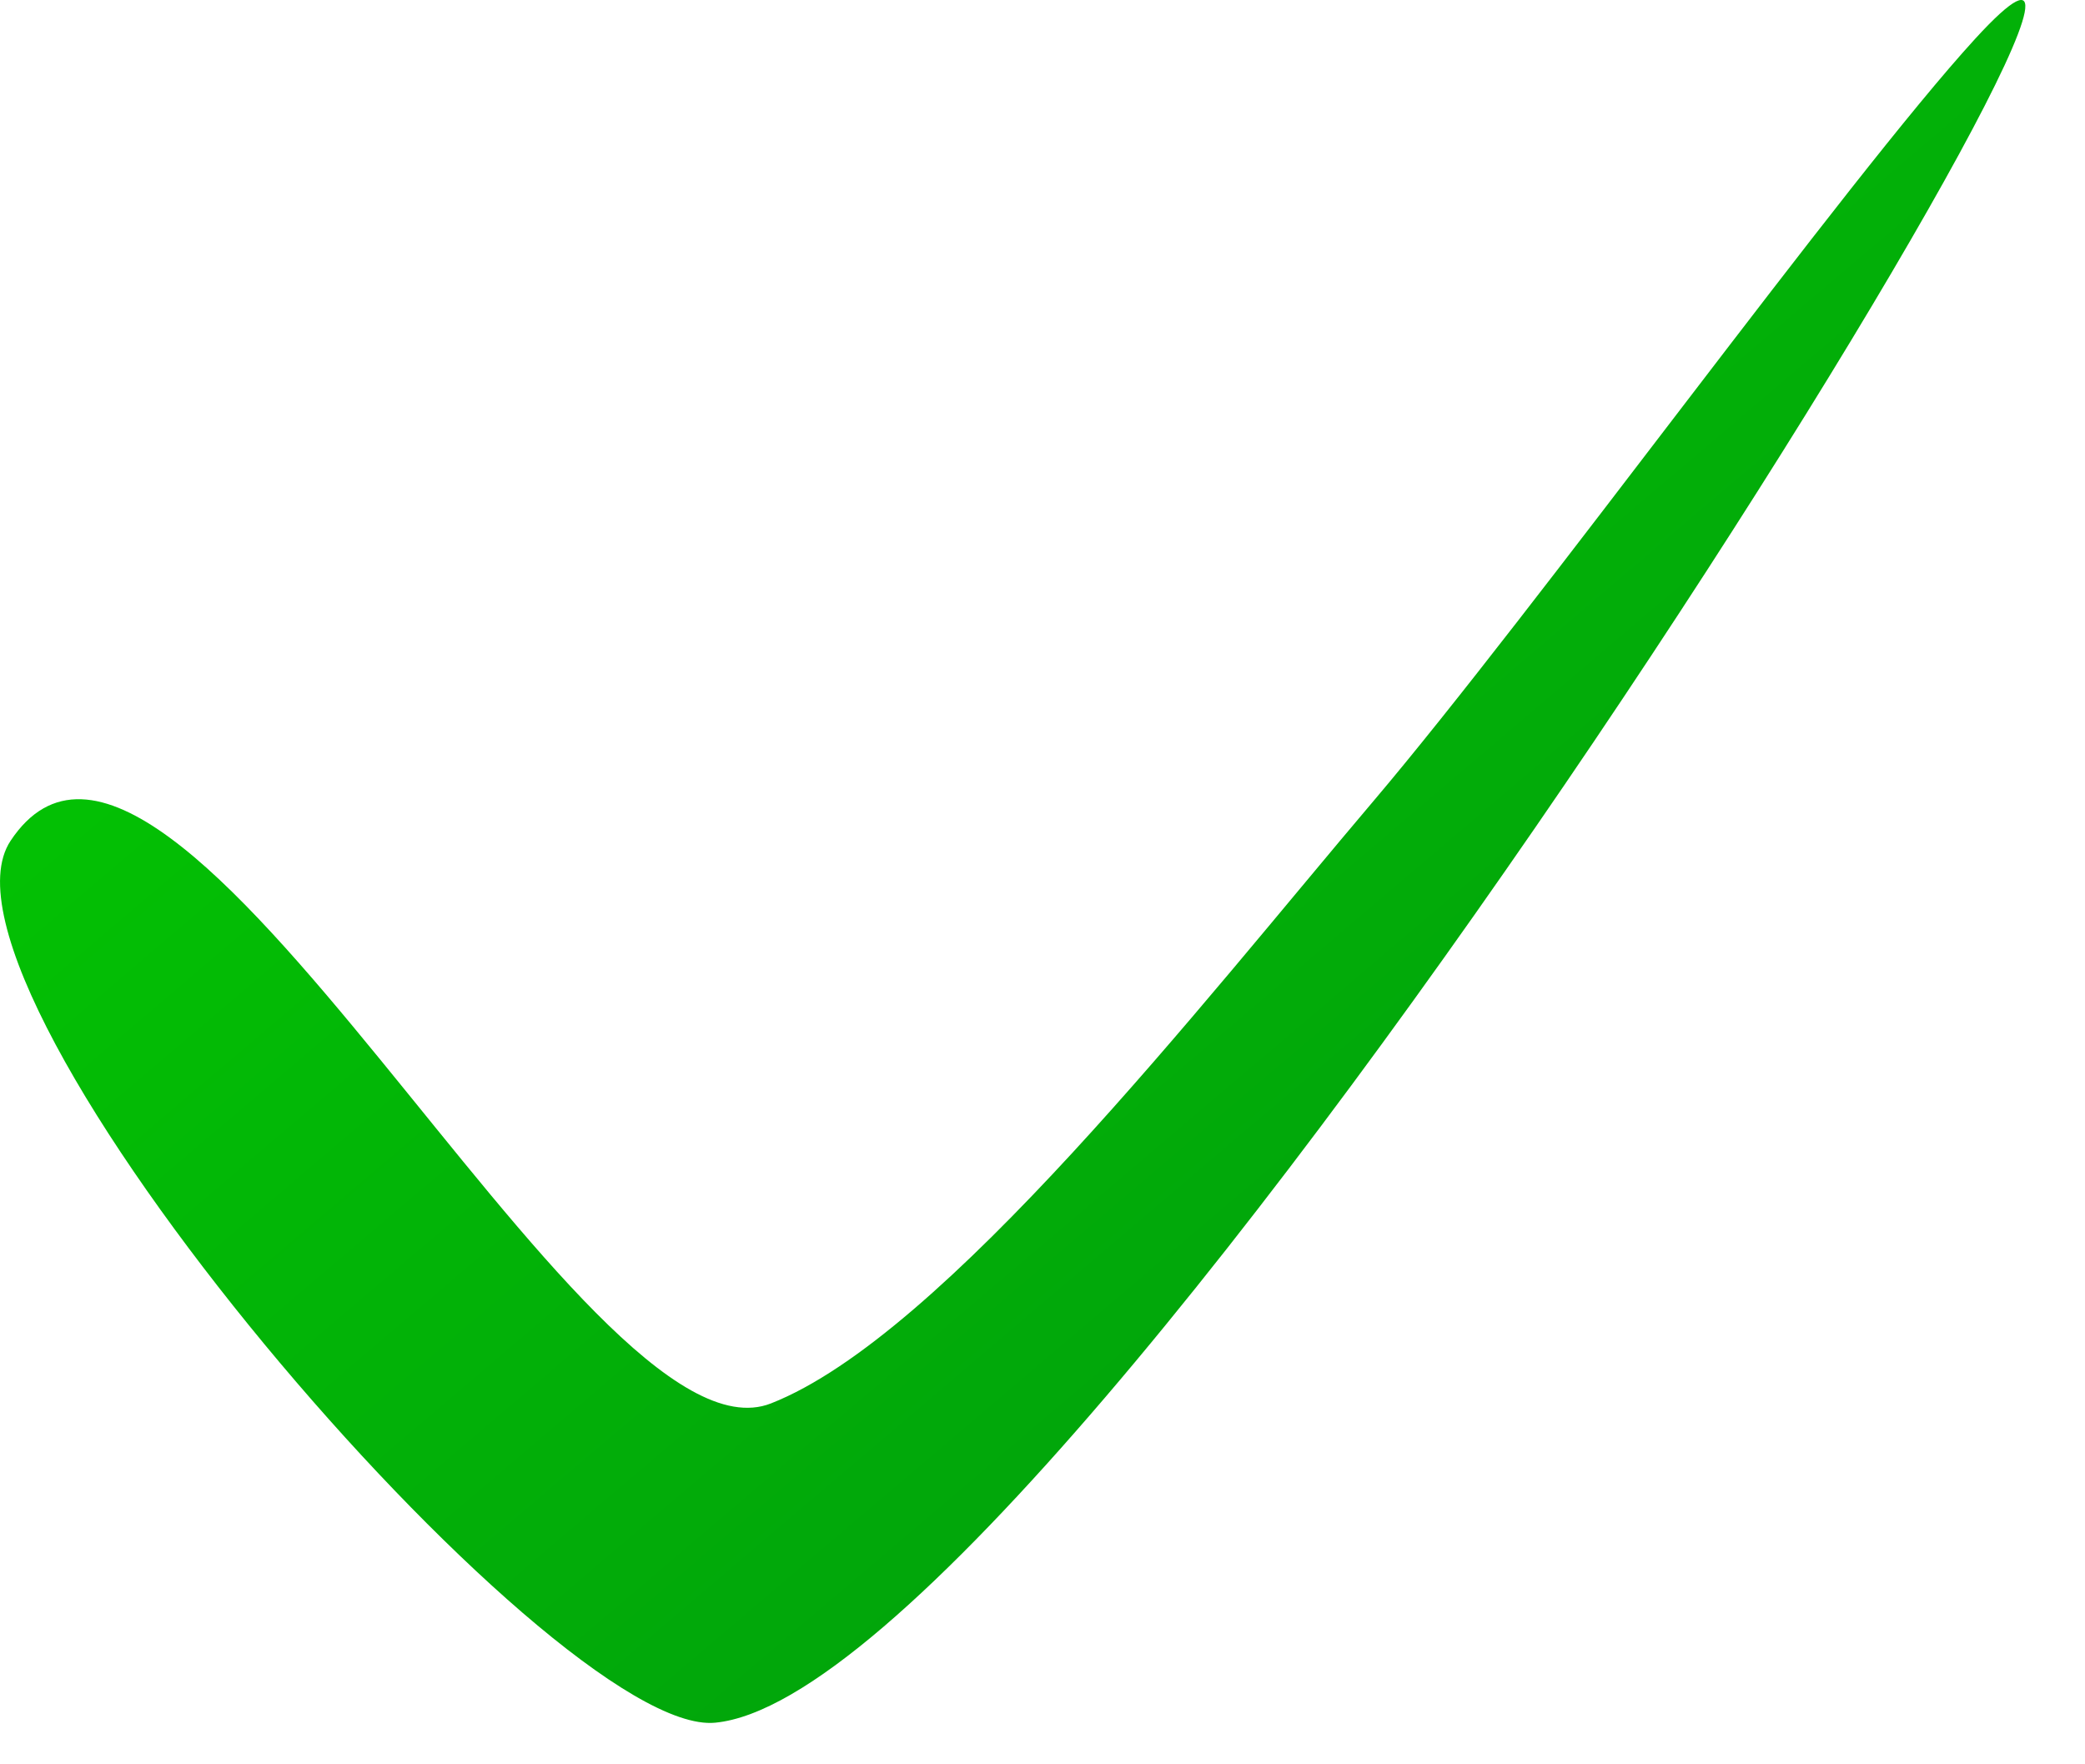 <svg width="26" height="22" viewBox="0 0 26 22" fill="none" xmlns="http://www.w3.org/2000/svg">
<path d="M17.131 9.984C19.131 7.626 23.044 2.216 24.631 0.483C28.499 -3.736 13.329 21.059 8.918 21.481C6.893 21.675 -1.118 12.366 0.132 10.484C2.113 7.5 7.289 18.412 9.613 17.5C11.762 16.657 14.983 12.516 17.131 9.984Z" fill="url(#paint0_linear)"/>
<defs>
<linearGradient id="paint0_linear" x1="0" y1="0" x2="21.206" y2="24.93" gradientUnits="userSpaceOnUse">
<stop stop-color="#04CF00"/>
<stop offset="1" stop-color="#00940F"/>
</linearGradient>
</defs>
</svg>
